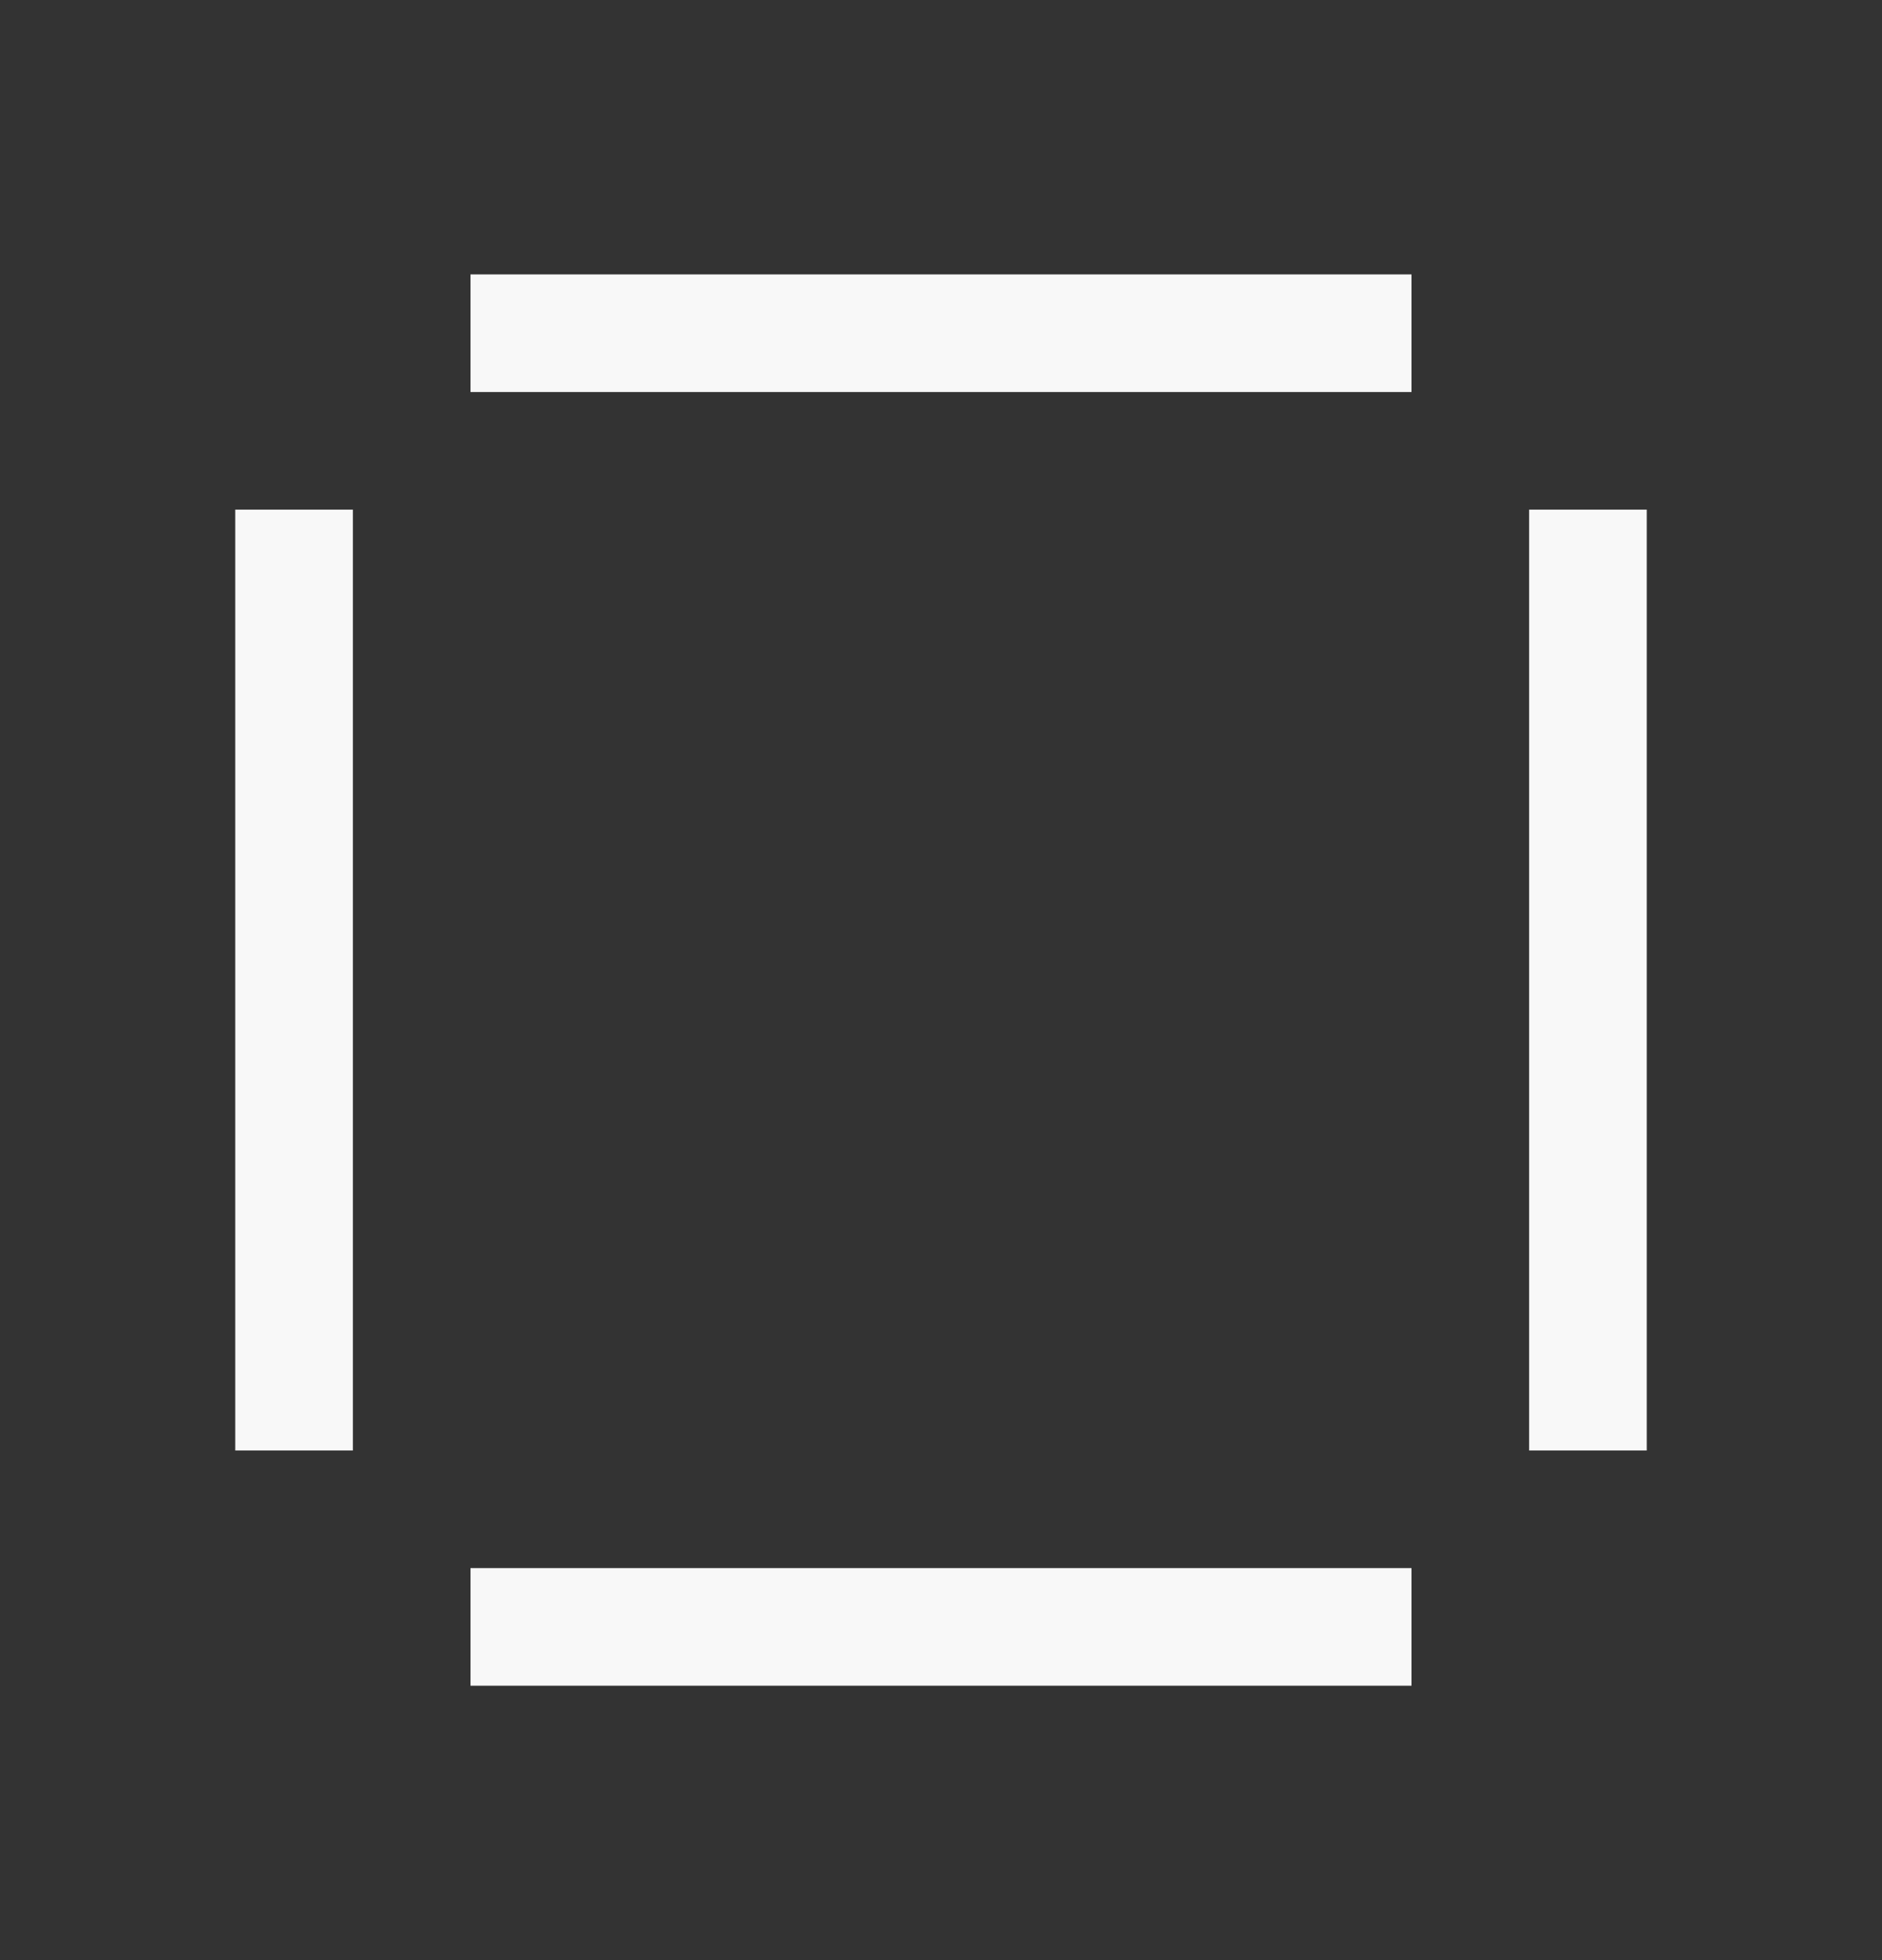 <svg width="24" height="25" viewBox="0 0 24 25" fill="none" xmlns="http://www.w3.org/2000/svg">
<rect x="0" y="0" width="24" height="25" fill="#333333" stroke="none"/>
<path d="M4.5 18.5H3V6.5H4.5V18.5ZM21 6.5H19.5V18.5H21V6.5ZM18 5V3.5H6V5H18ZM18 21.5V20H6V21.5H18Z" fill="#F8F8F8"/>
</svg>
